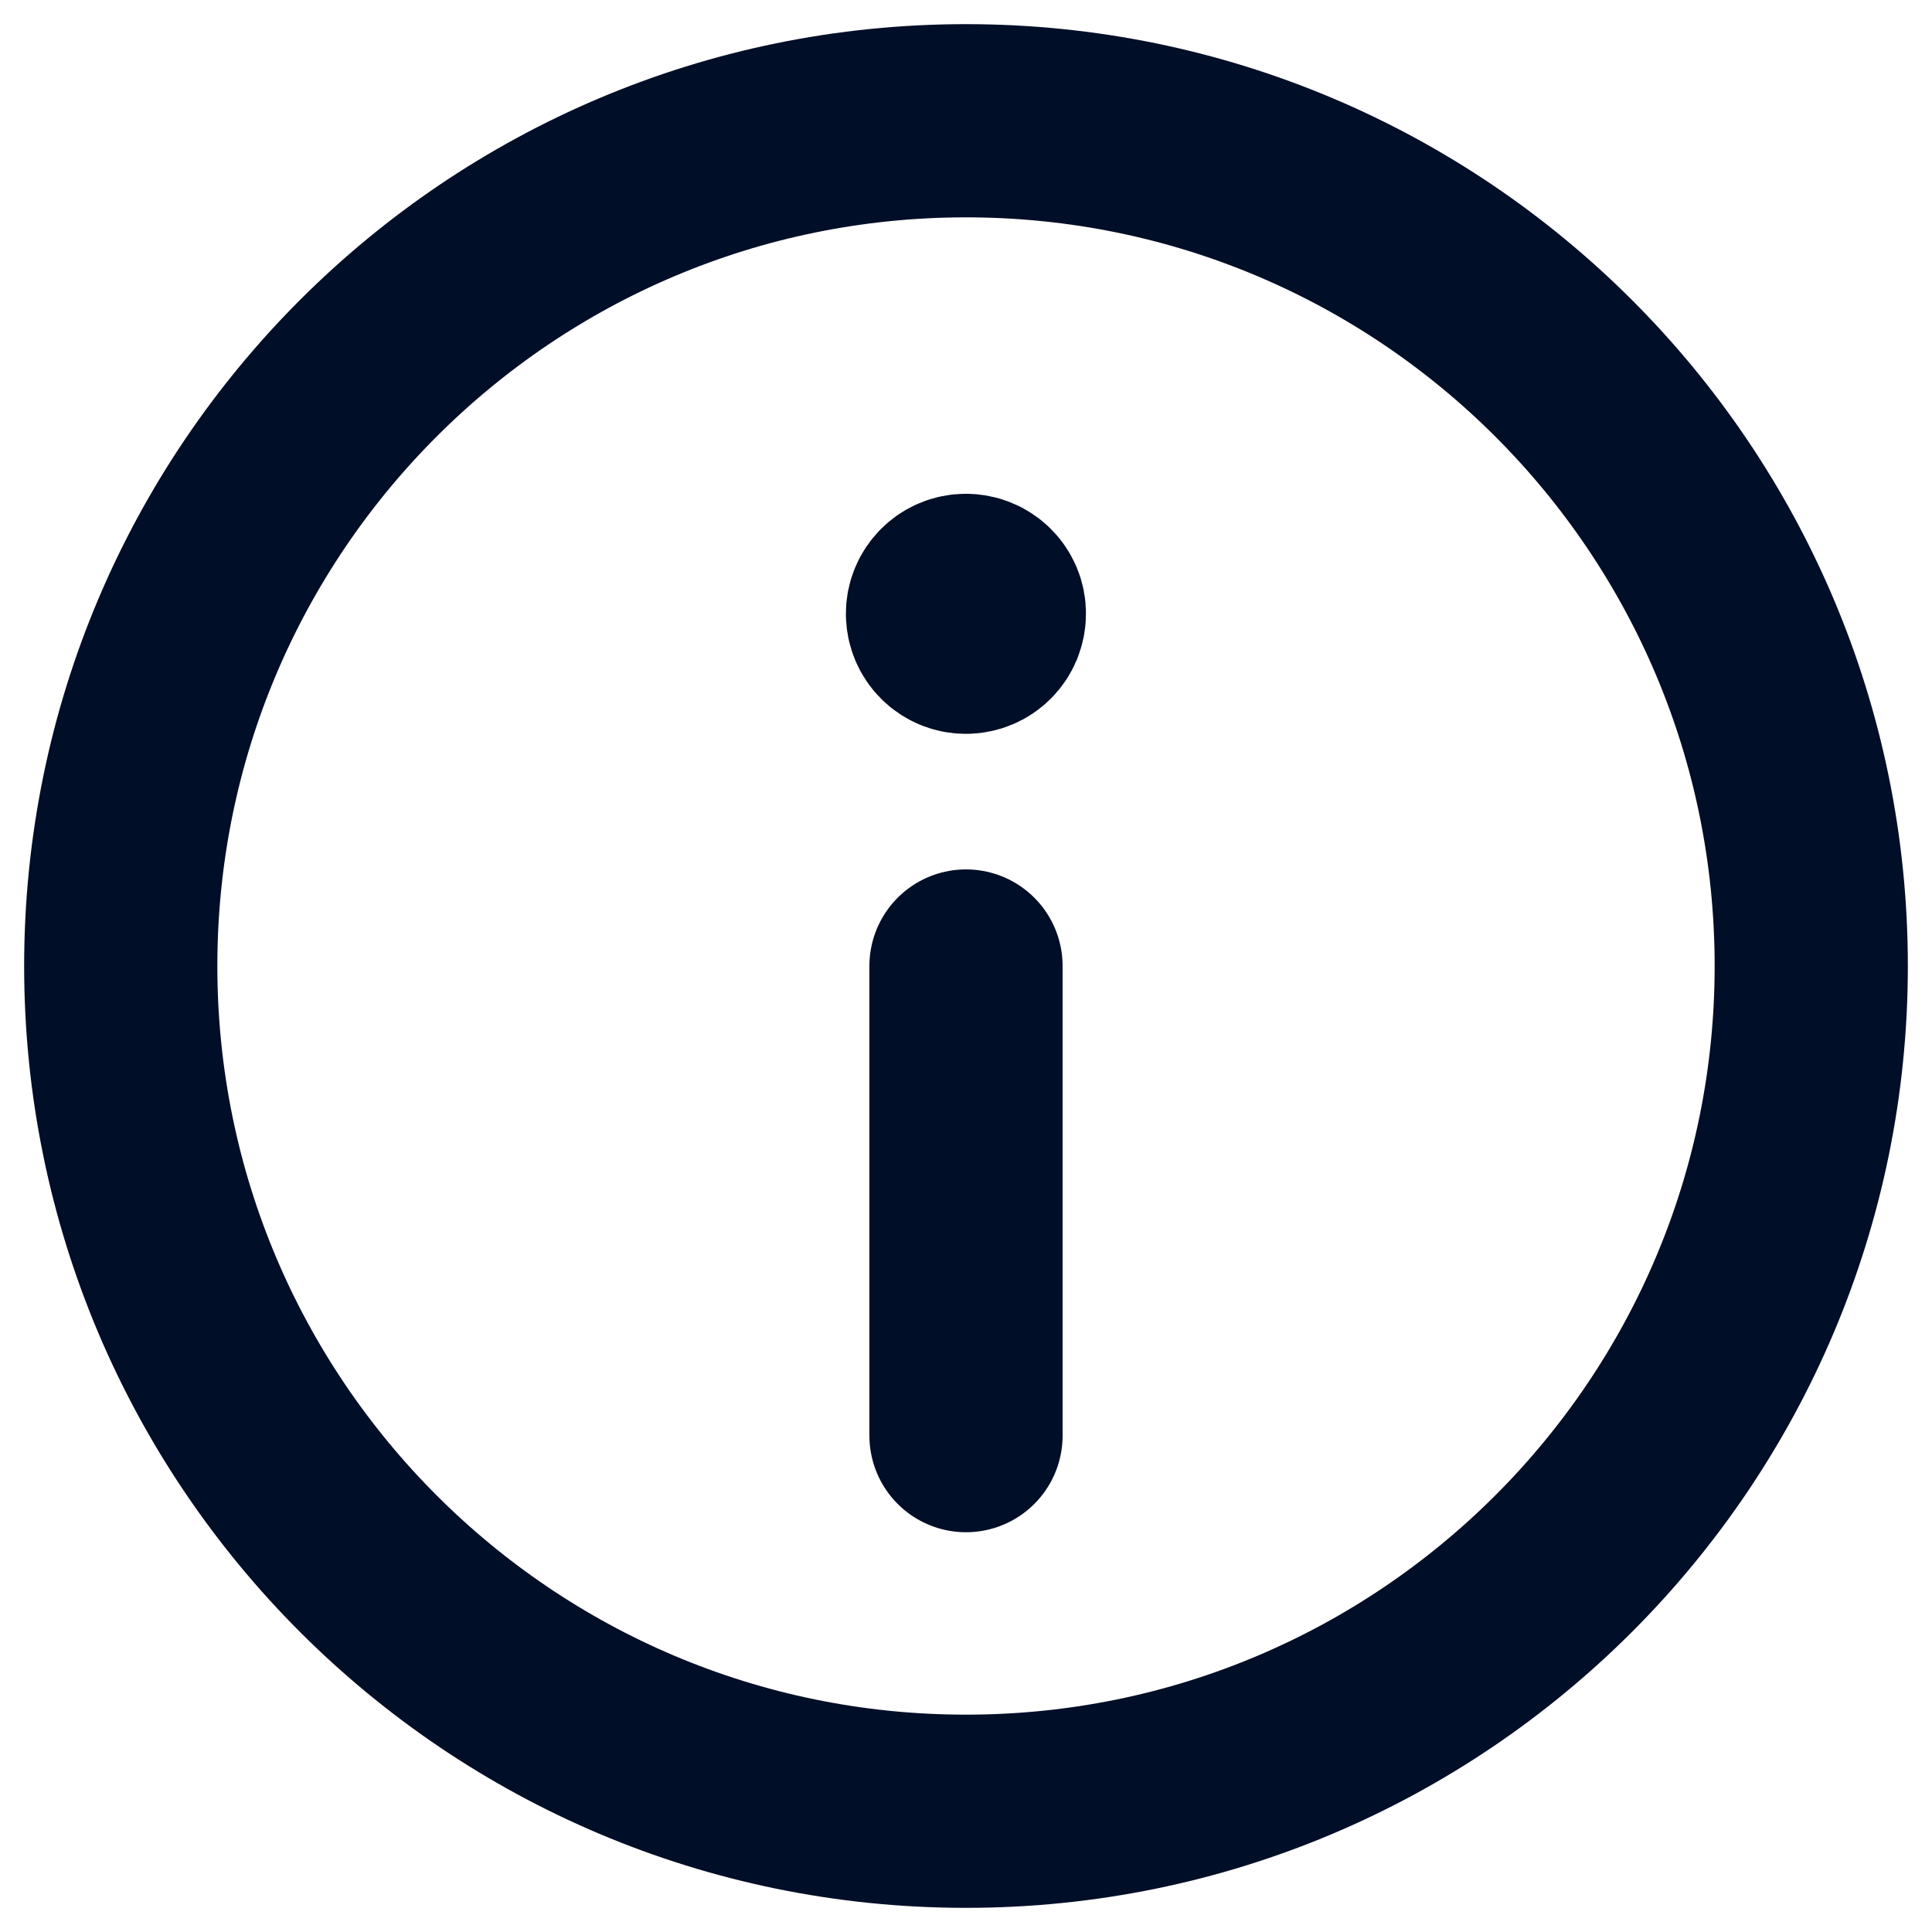 <svg width="12" height="12" viewBox="0 0 12 12" fill="none" xmlns="http://www.w3.org/2000/svg">
<path d="M5.999 3.667C5.919 3.667 5.854 3.732 5.854 3.812C5.854 3.893 5.919 3.958 5.999 3.958C6.08 3.958 6.145 3.893 6.145 3.812C6.146 3.732 6.08 3.667 5.999 3.667" stroke="#010E27" stroke-width="1.2" stroke-linecap="round" stroke-linejoin="round"/>
<path fill-rule="evenodd" clip-rule="evenodd" d="M6 11.25V11.25C3.1 11.25 0.75 8.899 0.75 6V6C0.75 3.1 3.1 0.75 6 0.75V0.75C8.899 0.75 11.25 3.1 11.25 6V6C11.25 8.899 8.899 11.25 6 11.25Z" stroke="#010E27" stroke-width="1.2" stroke-linecap="round" stroke-linejoin="round"/>
<path d="M6 6V8.917" stroke="#010E27" stroke-width="1.2" stroke-linecap="round" stroke-linejoin="round"/>
</svg>
